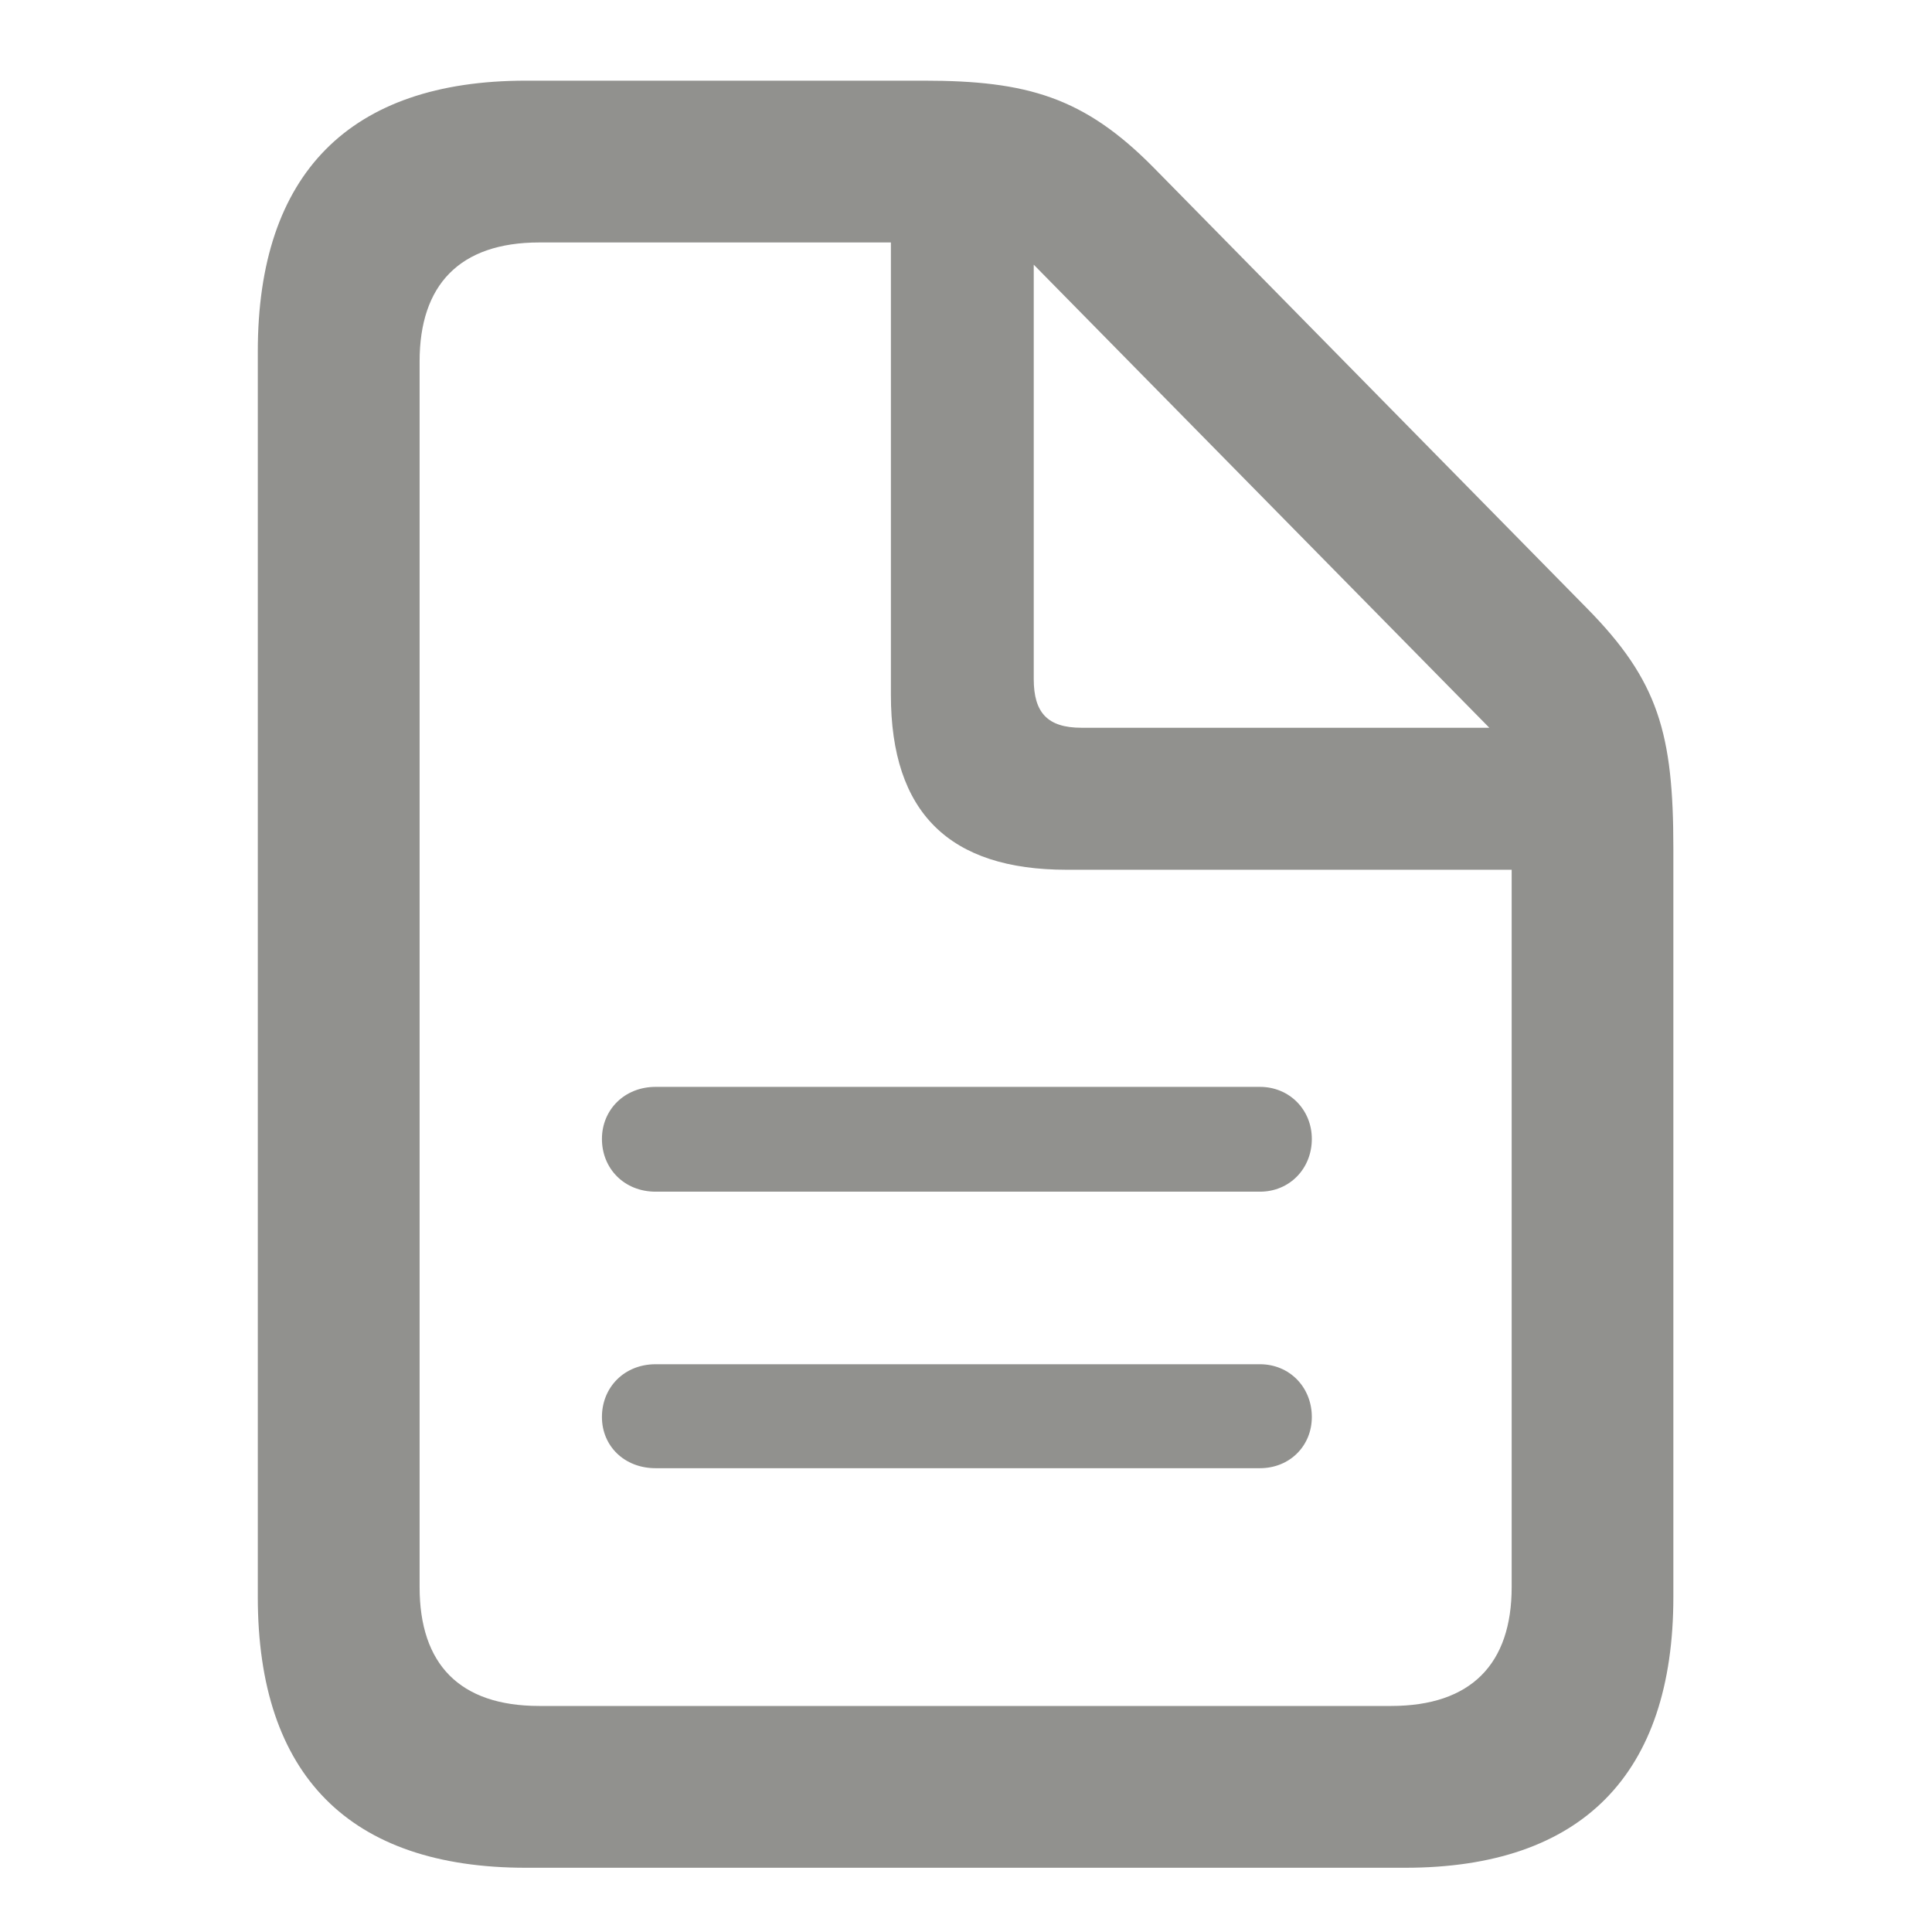 <svg aria-hidden="true" xmlns="http://www.w3.org/2000/svg" role="graphics-symbol" viewBox="0 0 16 16" class="page" style="width: 18px; height: 18px; display: block; fill: rgb(145, 145, 142); flex-shrink: 0;"><path d="M4.356 15.468H11.637C13.1 15.468 13.858 14.695 13.858 13.226V7.025C13.858 6.075 13.735 5.638 13.141 5.036L9.552 1.386C8.978 0.805 8.506 0.668 7.651 0.668H4.356C2.894 0.668 2.135 1.44 2.135 2.91V13.226C2.135 14.702 2.894 15.468 4.356 15.468ZM4.466 14.128C3.803 14.128 3.475 13.779 3.475 13.144V2.992C3.475 2.363 3.803 2.008 4.466 2.008H7.378V5.754C7.378 6.731 7.863 7.203 8.834 7.203H12.519V13.144C12.519 13.779 12.184 14.128 11.521 14.128H4.466ZM8.957 6.027C8.677 6.027 8.561 5.904 8.561 5.624V2.192L12.334 6.027H8.957ZM10.434 9.001H5.43C5.17 9.001 4.985 9.192 4.985 9.432C4.985 9.678 5.17 9.869 5.43 9.869H10.434C10.68 9.869 10.864 9.678 10.864 9.432C10.864 9.192 10.68 9.001 10.434 9.001ZM10.434 11.298H5.43C5.17 11.298 4.985 11.489 4.985 11.735C4.985 11.975 5.17 12.159 5.43 12.159H10.434C10.68 12.159 10.864 11.975 10.864 11.735C10.864 11.489 10.68 11.298 10.434 11.298Z"></path></svg>